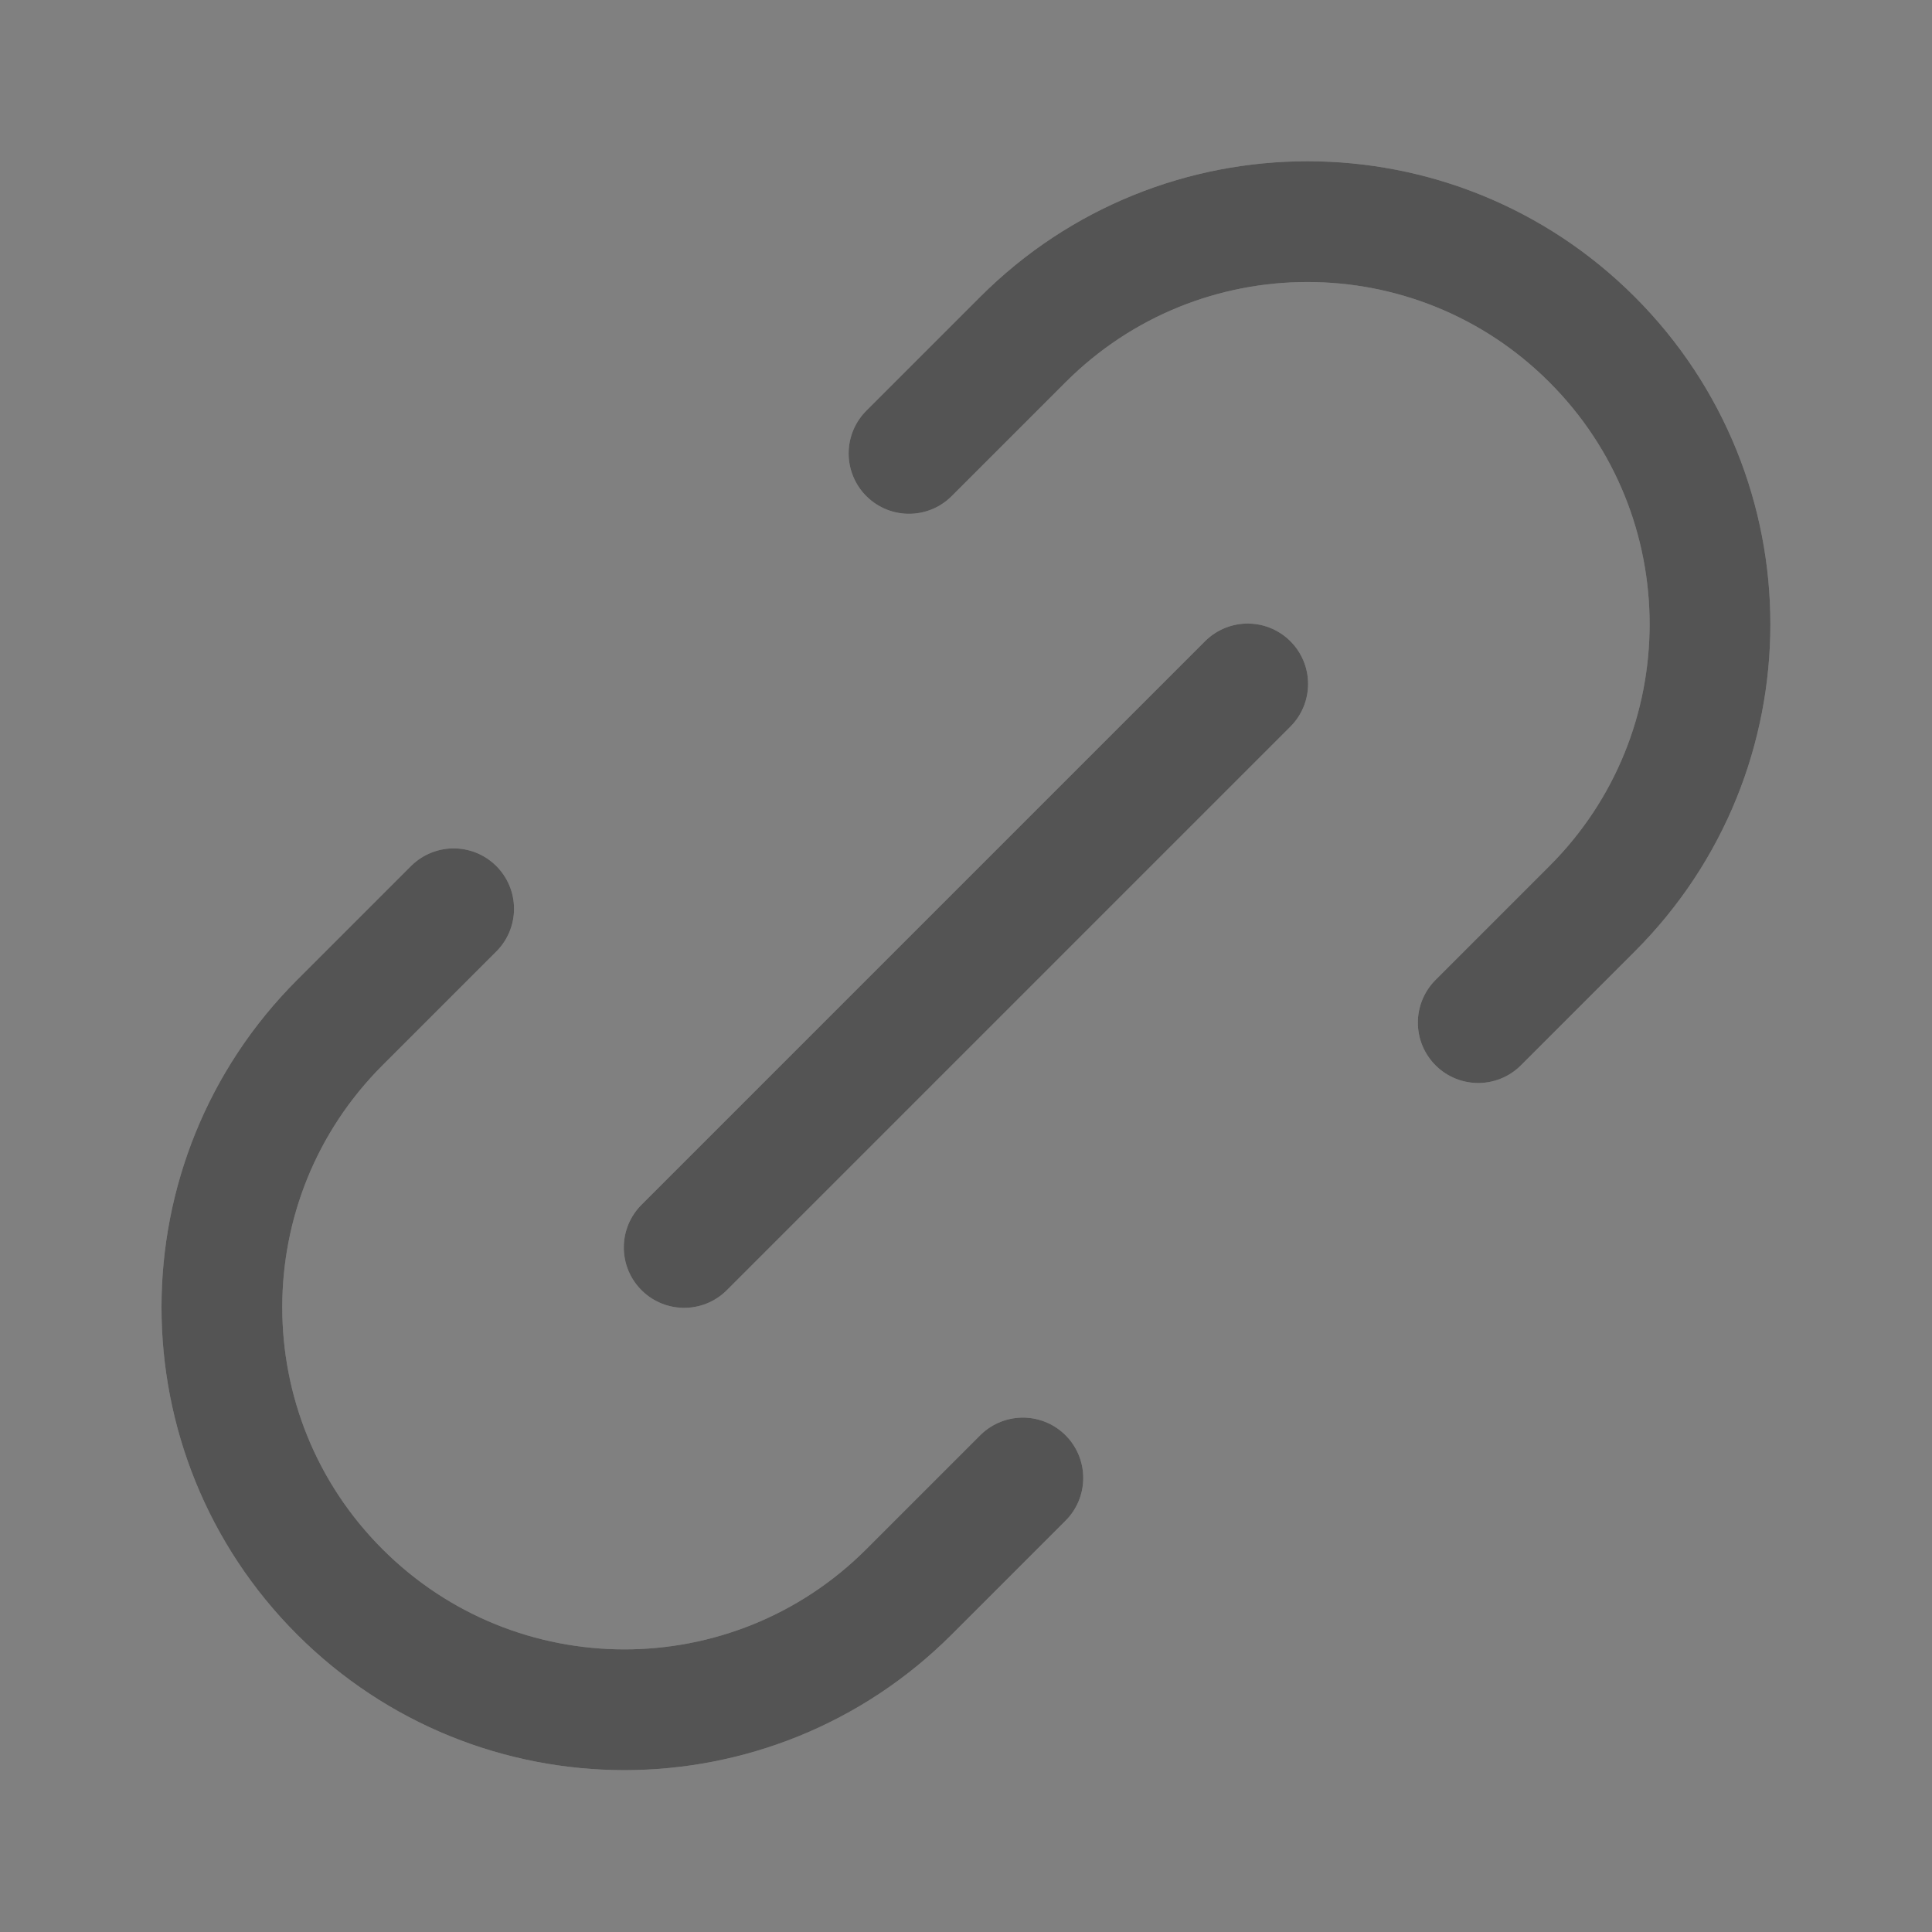 <svg width="16" height="16" viewBox="0 0 16 16" fill="none" xmlns="http://www.w3.org/2000/svg">
<rect x="0" y="0" width="16" height="16" fill="#808080" stroke="none"/>
<g id="link-01">
<g id="Icon">
<path d="M8.471 12.24L7.528 13.183C6.226 14.485 4.116 14.485 2.814 13.183C1.512 11.881 1.512 9.771 2.814 8.469L3.757 7.526M12.242 8.469L13.185 7.526C14.487 6.225 14.487 4.114 13.185 2.812C11.883 1.51 9.773 1.51 8.471 2.812L7.528 3.755M5.666 10.331L10.333 5.664" stroke="white" stroke-opacity="0.23" stroke-linecap="round" stroke-linejoin="round" style="mix-blend-mode:lighten"/>
<path d="M8.471 12.24L7.528 13.183C6.226 14.485 4.116 14.485 2.814 13.183C1.512 11.881 1.512 9.771 2.814 8.469L3.757 7.526M12.242 8.469L13.185 7.526C14.487 6.225 14.487 4.114 13.185 2.812C11.883 1.51 9.773 1.51 8.471 2.812L7.528 3.755M5.666 10.331L10.333 5.664" stroke="#545454" stroke-linecap="round" stroke-linejoin="round" style="mix-blend-mode:color-dodge"/>
</g>
</g>
</svg>
